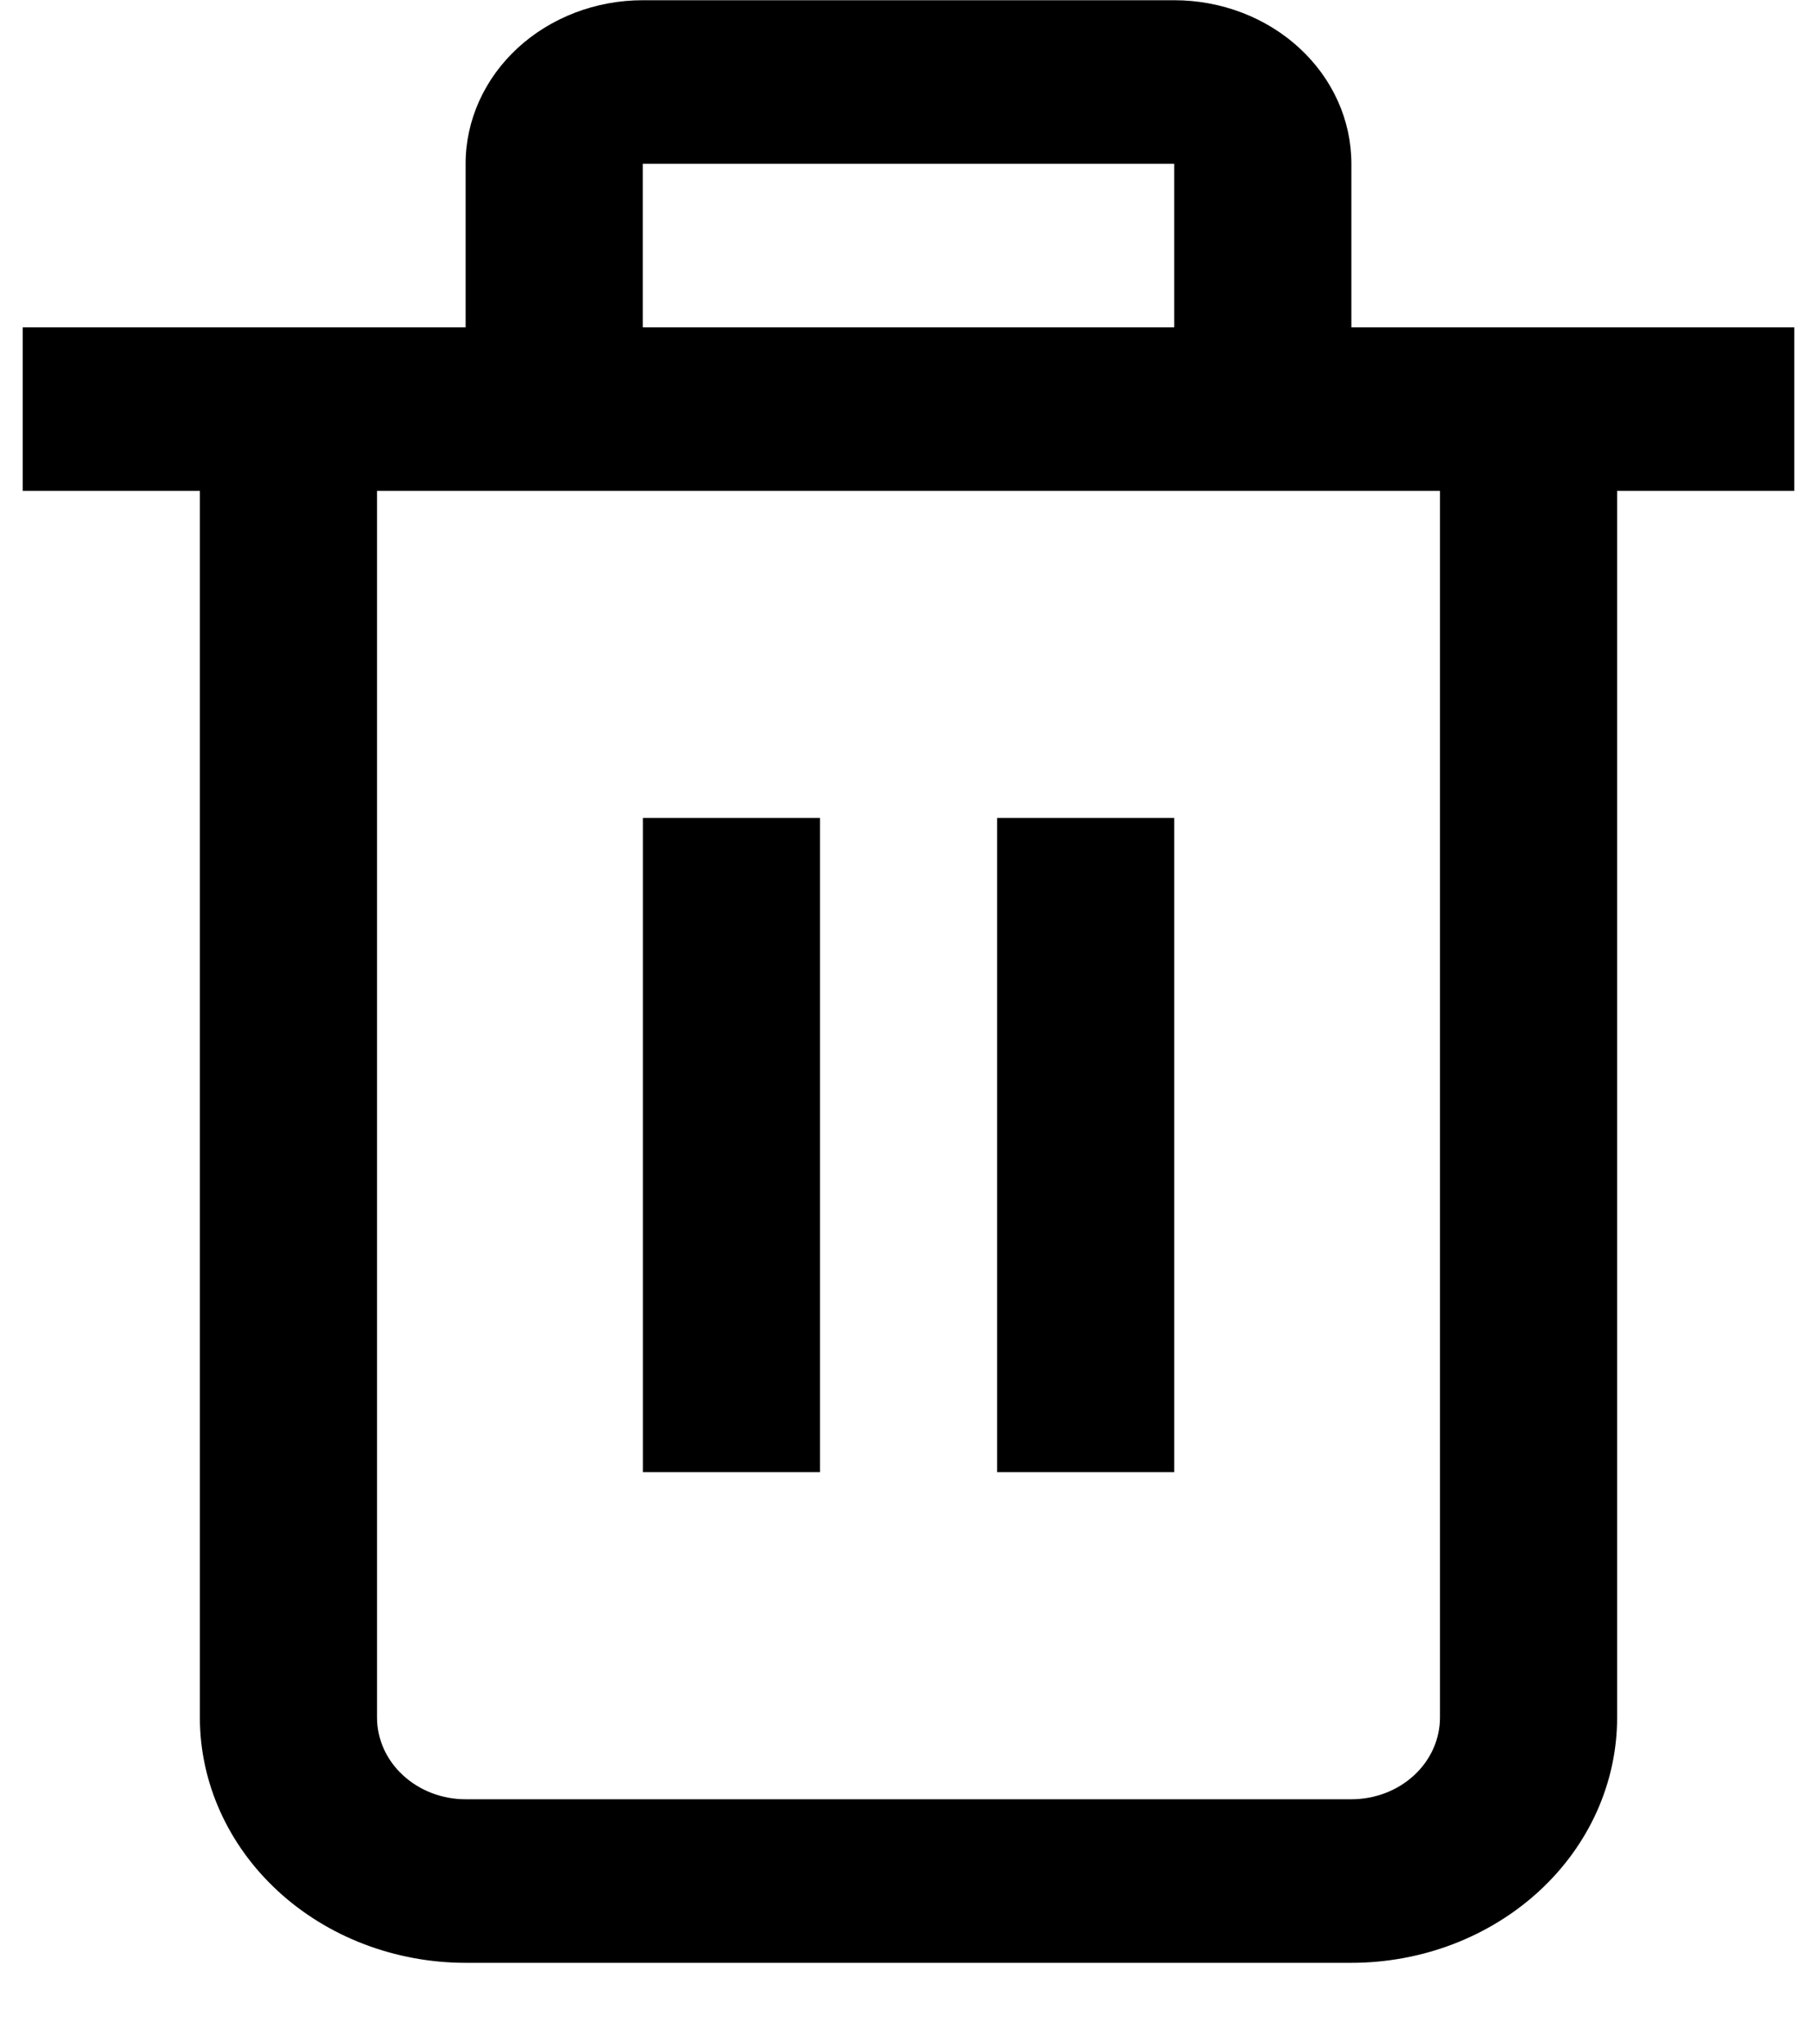 <svg width="16" height="18" viewBox="0 0 16 18" fill="none" xmlns="http://www.w3.org/2000/svg">
<path d="M15.8 2.882H11.9V1.442C11.9 1.06 11.736 0.694 11.443 0.424C11.151 0.154 10.754 0.002 10.34 0.002L5.66 0.002C5.246 0.002 4.85 0.154 4.557 0.424C4.265 0.694 4.1 1.06 4.1 1.442V2.882H0.2V4.322H1.76V15.122C1.76 15.695 2.007 16.244 2.446 16.649C2.884 17.054 3.48 17.282 4.1 17.282H11.9C12.521 17.282 13.116 17.054 13.555 16.649C13.994 16.244 14.24 15.695 14.24 15.122V4.322H15.8V2.882ZM5.66 1.442H10.34V2.882H5.66V1.442ZM12.68 15.122C12.68 15.313 12.598 15.496 12.452 15.631C12.306 15.766 12.107 15.842 11.9 15.842H4.1C3.893 15.842 3.695 15.766 3.549 15.631C3.402 15.496 3.32 15.313 3.32 15.122V4.322H12.68V15.122Z" fill="currentColor"/>
<path d="M7.221 7.202H5.661V12.962H7.221V7.202Z" fill="currentColor"/>
<path d="M10.34 7.202H8.78V12.962H10.34V7.202Z" fill="currentColor"/>
</svg>
